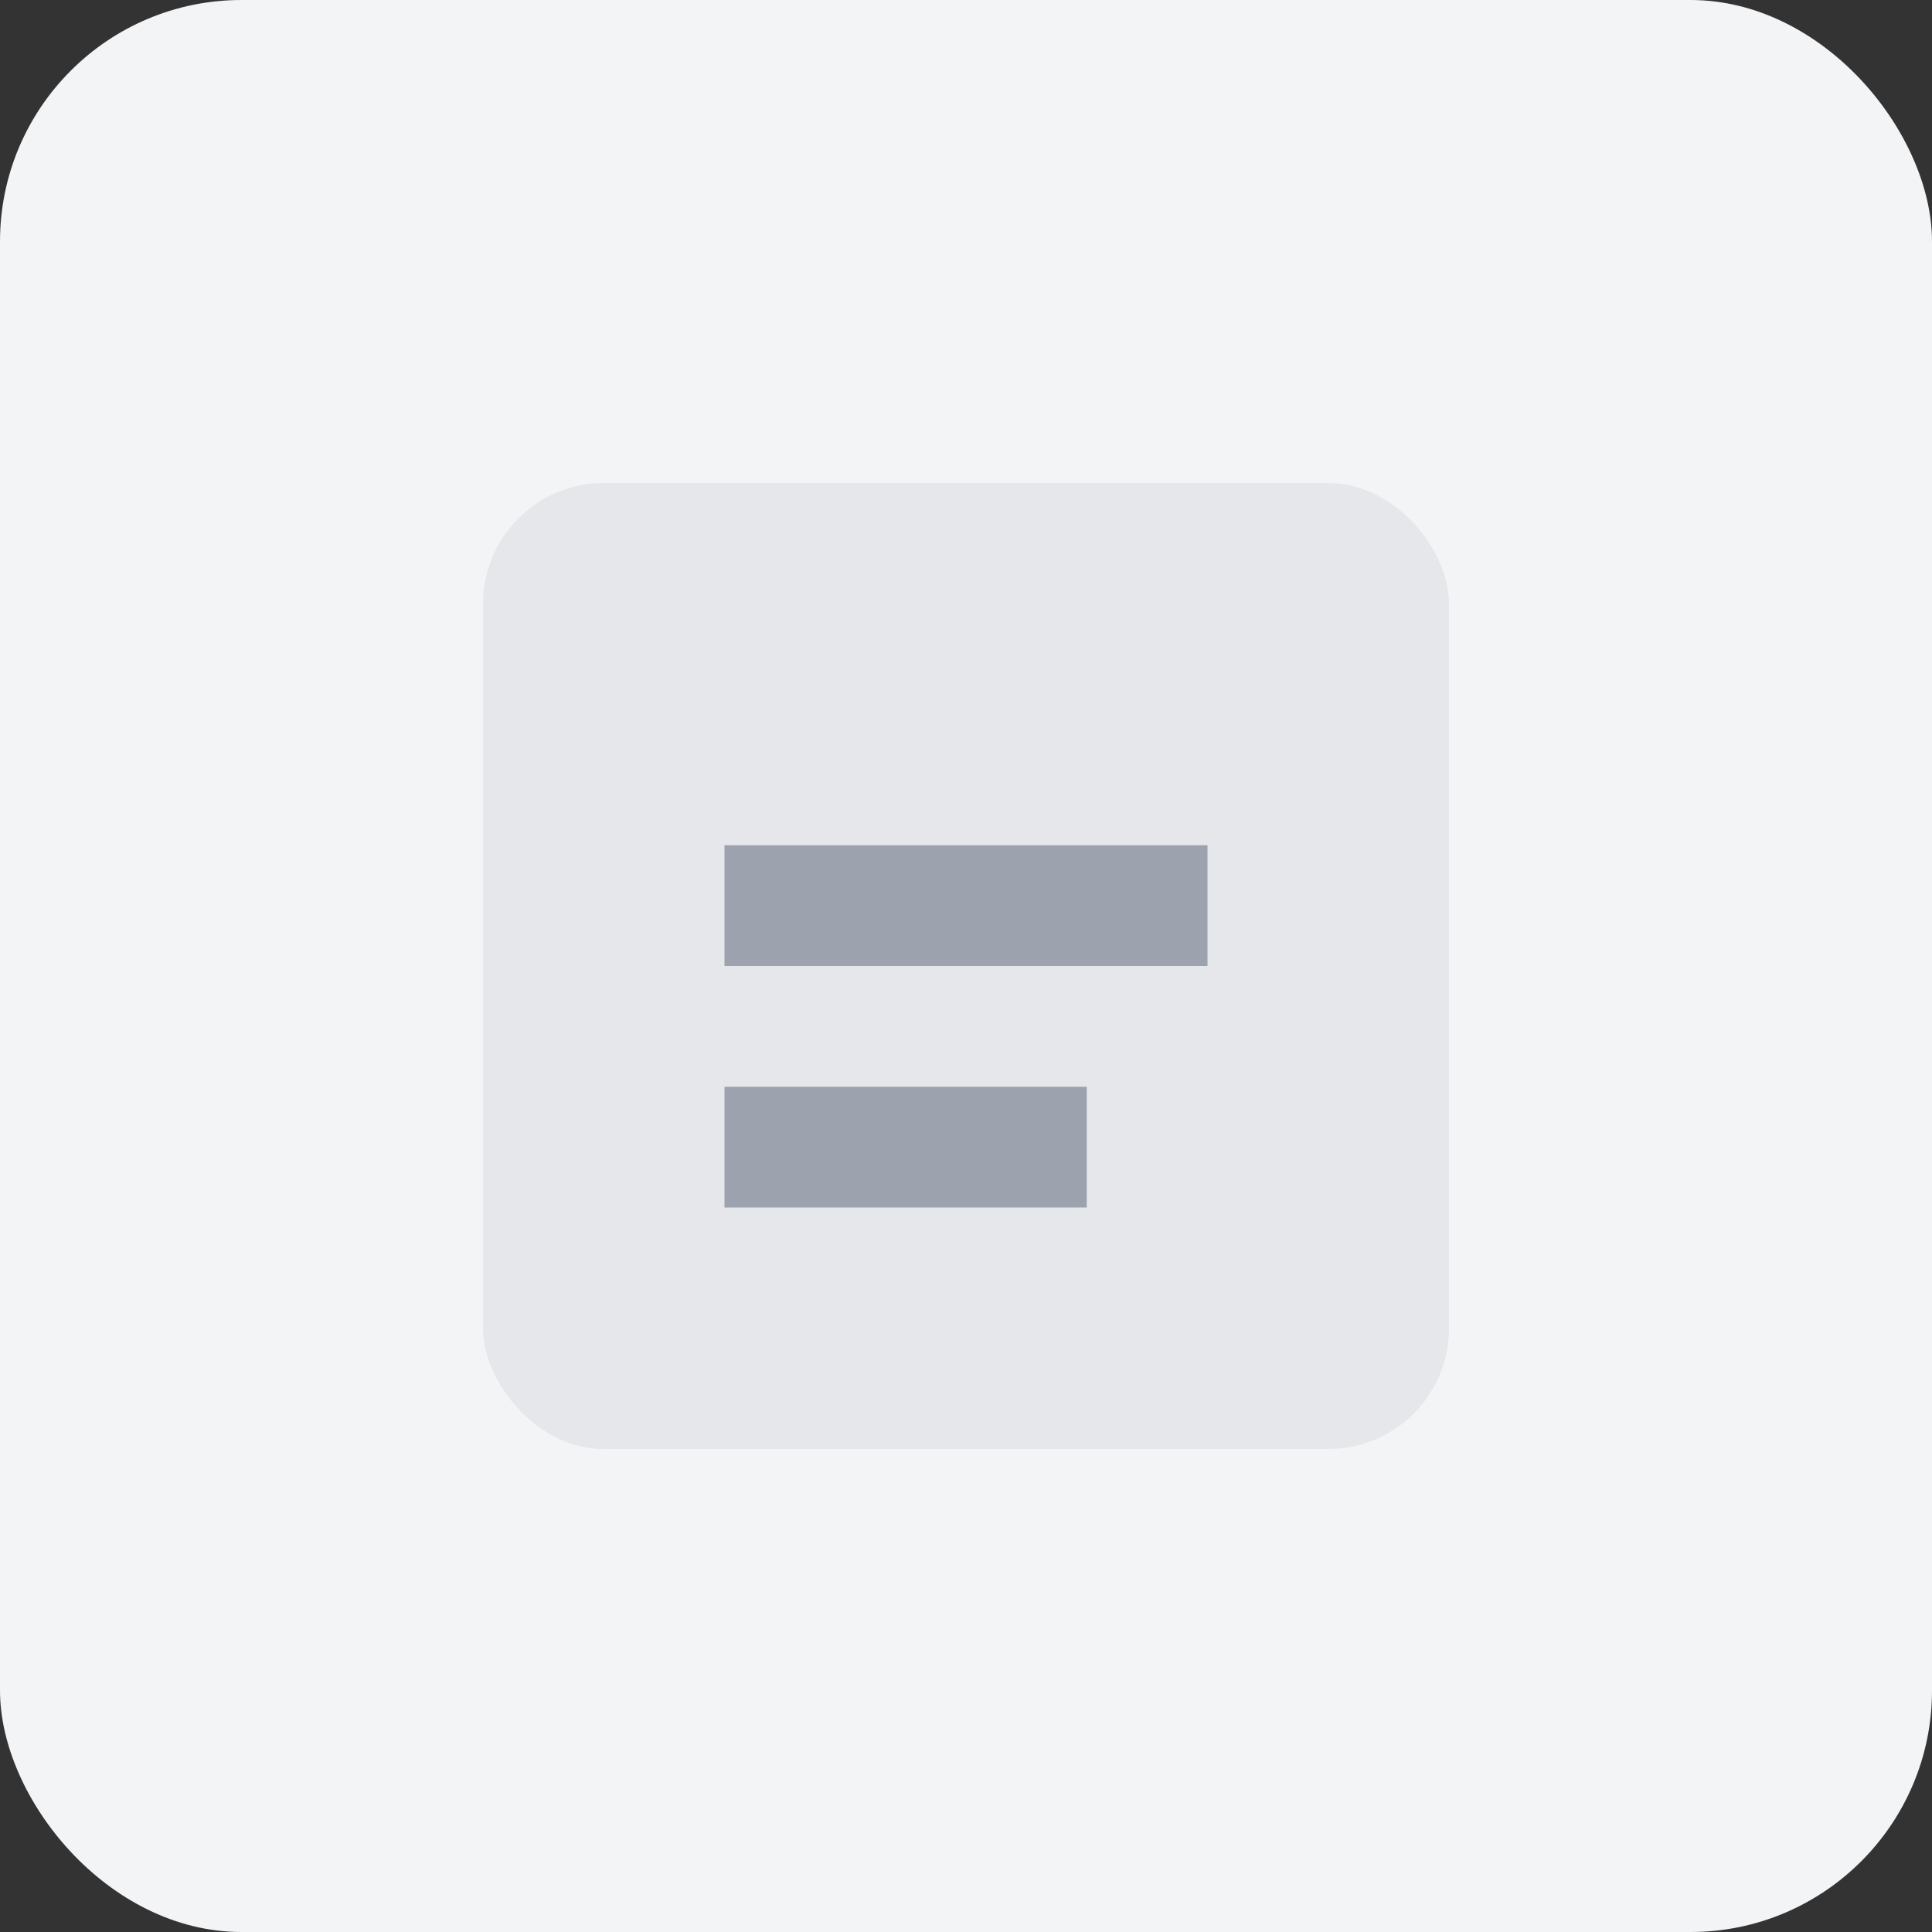<svg width="64" height="64" viewBox="0 0 64 64" fill="none" xmlns="http://www.w3.org/2000/svg">
  <rect x="0" y="0" width="64" height="64" fill="#333333" stroke="none"/>
  <rect width="64" height="64" rx="8" fill="#F3F4F6"/>
  <rect x="16" y="16" width="32" height="32" rx="4" fill="#E5E7EB"/>
  <path d="M24 28H40V32H24V28Z" fill="#9CA3AF"/>
  <path d="M24 36H36V40H24V36Z" fill="#9CA3AF"/>
</svg>

